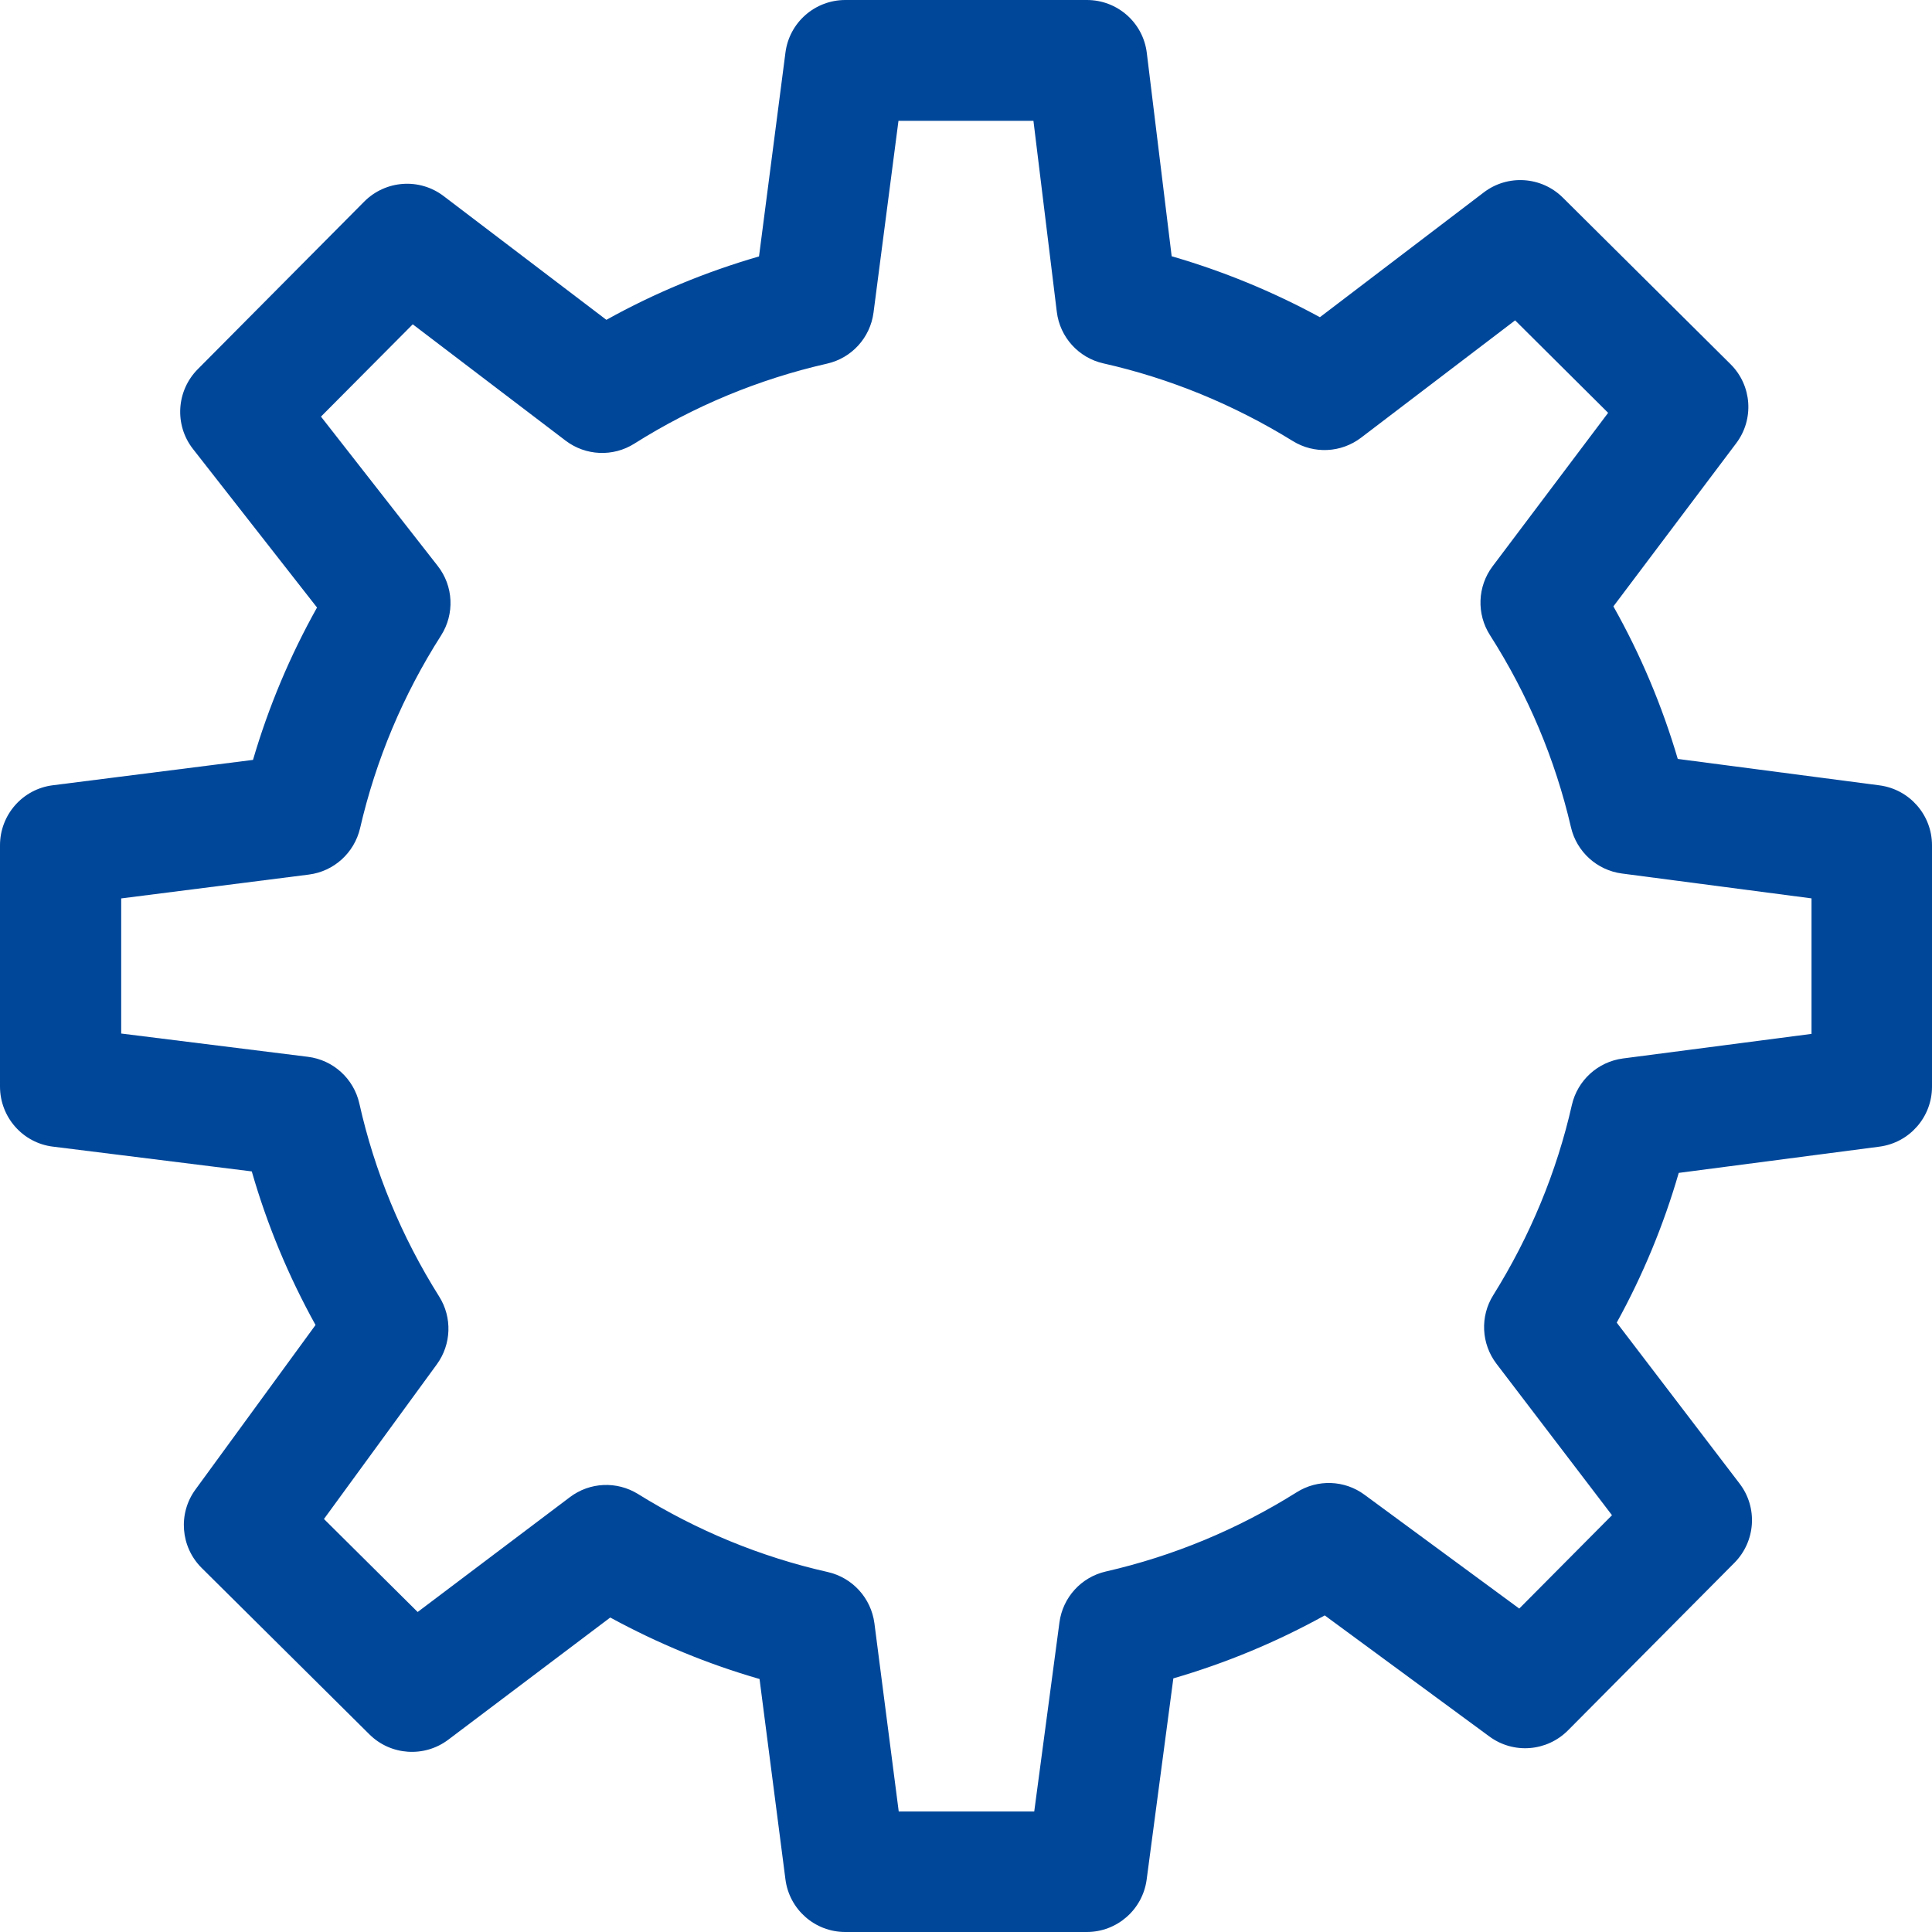 <svg width="22" height="22" viewBox="0 0 22 22" fill="none" xmlns="http://www.w3.org/2000/svg">
<path d="M0.604 13.057L2.867 13.339C3.041 13.945 3.284 14.53 3.593 15.088L2.226 16.961C2.025 17.235 2.056 17.615 2.296 17.854L4.207 19.75C4.449 19.99 4.832 20.016 5.105 19.81L6.949 18.419C7.491 18.714 8.059 18.949 8.649 19.119L8.944 21.401C8.988 21.743 9.279 22 9.625 22H12.375C12.72 22 13.011 21.745 13.057 21.404L13.361 19.112C13.96 18.938 14.537 18.698 15.085 18.395L16.959 19.773C17.234 19.976 17.614 19.946 17.855 19.704L19.75 17.796C19.992 17.552 20.018 17.167 19.809 16.894L18.41 15.061C18.709 14.518 18.945 13.947 19.116 13.356L21.402 13.057C21.744 13.012 22 12.72 22 12.375V9.625C22 9.28 21.744 8.988 21.402 8.943L19.105 8.642C18.927 8.038 18.682 7.455 18.372 6.905L19.77 5.048C19.977 4.774 19.95 4.389 19.706 4.147L17.797 2.251C17.554 2.009 17.169 1.983 16.896 2.191L15.03 3.612C14.491 3.319 13.926 3.087 13.342 2.918L13.059 0.604C13.018 0.259 12.725 0 12.377 0H9.626C9.28 0 8.988 0.256 8.944 0.599L8.643 2.92C8.039 3.095 7.457 3.335 6.905 3.642L5.052 2.233C4.778 2.024 4.392 2.051 4.148 2.295L2.252 4.204C2.008 4.45 1.984 4.839 2.197 5.112L3.61 6.918C3.302 7.468 3.058 8.049 2.881 8.653L0.601 8.942C0.258 8.985 0 9.278 0 9.625V12.374C0.001 12.722 0.259 13.015 0.603 13.057L0.604 13.057ZM1.376 10.231L3.516 9.959C3.802 9.923 4.034 9.712 4.1 9.432C4.28 8.652 4.59 7.914 5.022 7.237C5.179 6.991 5.164 6.673 4.984 6.444L3.655 4.744L4.7 3.693L6.441 5.018C6.669 5.191 6.981 5.205 7.223 5.052C7.902 4.624 8.64 4.318 9.417 4.141C9.698 4.078 9.91 3.845 9.947 3.559L10.231 1.376H11.768L12.034 3.551C12.069 3.839 12.282 4.075 12.565 4.138C13.323 4.309 14.049 4.607 14.721 5.022C14.963 5.172 15.272 5.157 15.499 4.984L17.253 3.648L18.312 4.701L16.996 6.449C16.824 6.678 16.812 6.991 16.967 7.233C17.398 7.908 17.709 8.644 17.889 9.421C17.954 9.7 18.186 9.91 18.47 9.947L20.628 10.23V11.773L18.48 12.053C18.195 12.091 17.963 12.302 17.899 12.583C17.726 13.347 17.424 14.075 17.004 14.748C16.852 14.99 16.867 15.302 17.041 15.53L18.356 17.254L17.3 18.317L15.538 17.021C15.311 16.853 15.004 16.842 14.765 16.993C14.093 17.415 13.361 17.719 12.592 17.895C12.312 17.959 12.102 18.19 12.064 18.475L11.777 20.628H10.234L9.957 18.484C9.919 18.198 9.708 17.965 9.426 17.901C8.663 17.729 7.937 17.43 7.266 17.013C7.024 16.863 6.716 16.877 6.49 17.048L4.756 18.356L3.689 17.297L4.975 15.535C5.14 15.308 5.151 15.002 5.001 14.764C4.57 14.079 4.265 13.339 4.092 12.566C4.028 12.282 3.794 12.07 3.506 12.034L1.38 11.769V10.231L1.376 10.231Z" fill="#00479A"/>
</svg>
